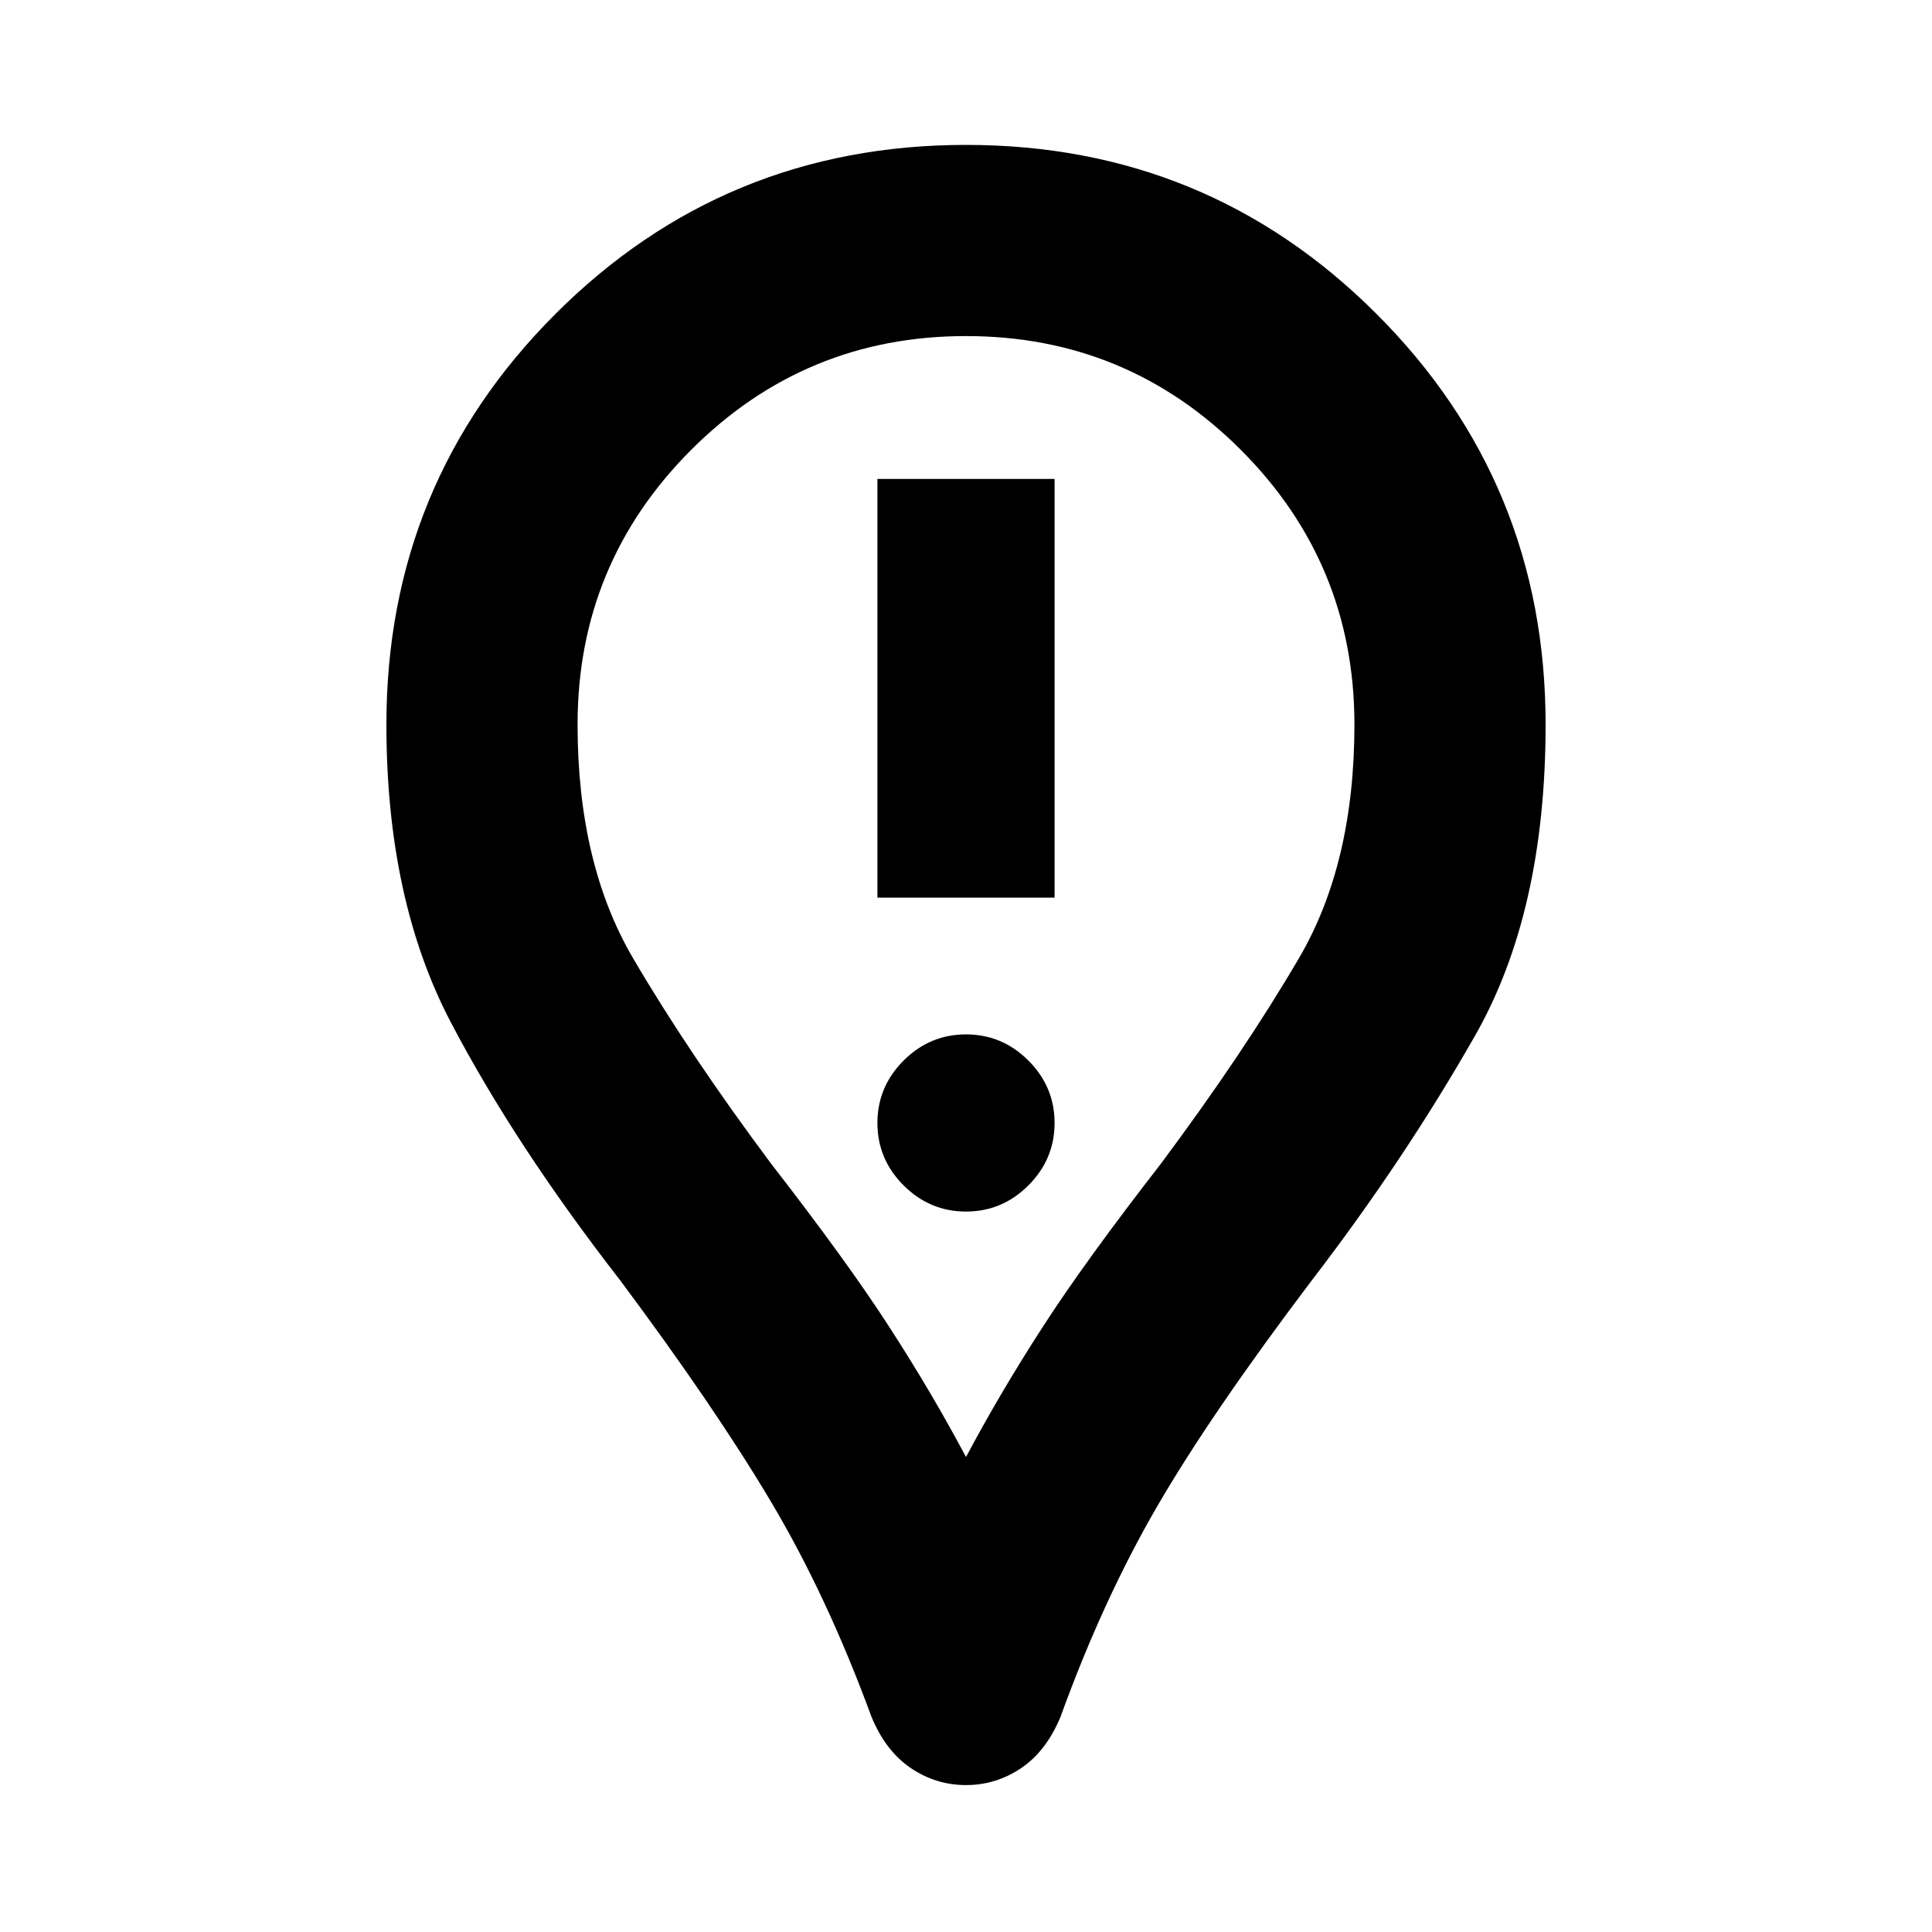 <svg xmlns="http://www.w3.org/2000/svg" height="20" width="20"><path d="M9.083 9.292H10.917V4.958H9.083ZM10 12.542Q10.375 12.542 10.646 12.271Q10.917 12 10.917 11.625Q10.917 11.25 10.646 10.979Q10.375 10.708 10 10.708Q9.625 10.708 9.354 10.979Q9.083 11.25 9.083 11.625Q9.083 12 9.354 12.271Q9.625 12.542 10 12.542ZM10 18.479Q9.688 18.479 9.427 18.302Q9.167 18.125 9.021 17.771Q8.562 16.521 7.979 15.542Q7.396 14.562 6.417 13.25Q5.333 11.854 4.667 10.583Q4 9.312 4 7.5Q4 5 5.75 3.25Q7.5 1.5 10 1.5Q12.5 1.5 14.25 3.25Q16 5 16 7.5Q16 9.438 15.271 10.719Q14.542 12 13.583 13.25Q12.542 14.625 11.979 15.594Q11.417 16.562 10.979 17.771Q10.833 18.125 10.573 18.302Q10.312 18.479 10 18.479ZM10 15.083Q10.354 14.417 10.792 13.74Q11.229 13.062 12.021 12.042Q12.875 10.896 13.448 9.917Q14.021 8.938 14.021 7.5Q14.021 5.833 12.844 4.656Q11.667 3.479 10 3.479Q8.333 3.479 7.156 4.656Q5.979 5.833 5.979 7.5Q5.979 8.938 6.552 9.917Q7.125 10.896 7.979 12.042Q8.771 13.062 9.208 13.74Q9.646 14.417 10 15.083ZM10 7.5Q10 7.5 10 7.5Q10 7.5 10 7.5Q10 7.5 10 7.5Q10 7.5 10 7.5Q10 7.5 10 7.5Q10 7.5 10 7.5Q10 7.5 10 7.5Q10 7.5 10 7.5Q10 7.5 10 7.5Q10 7.5 10 7.5Q10 7.5 10 7.5Q10 7.5 10 7.5Z"/></svg>